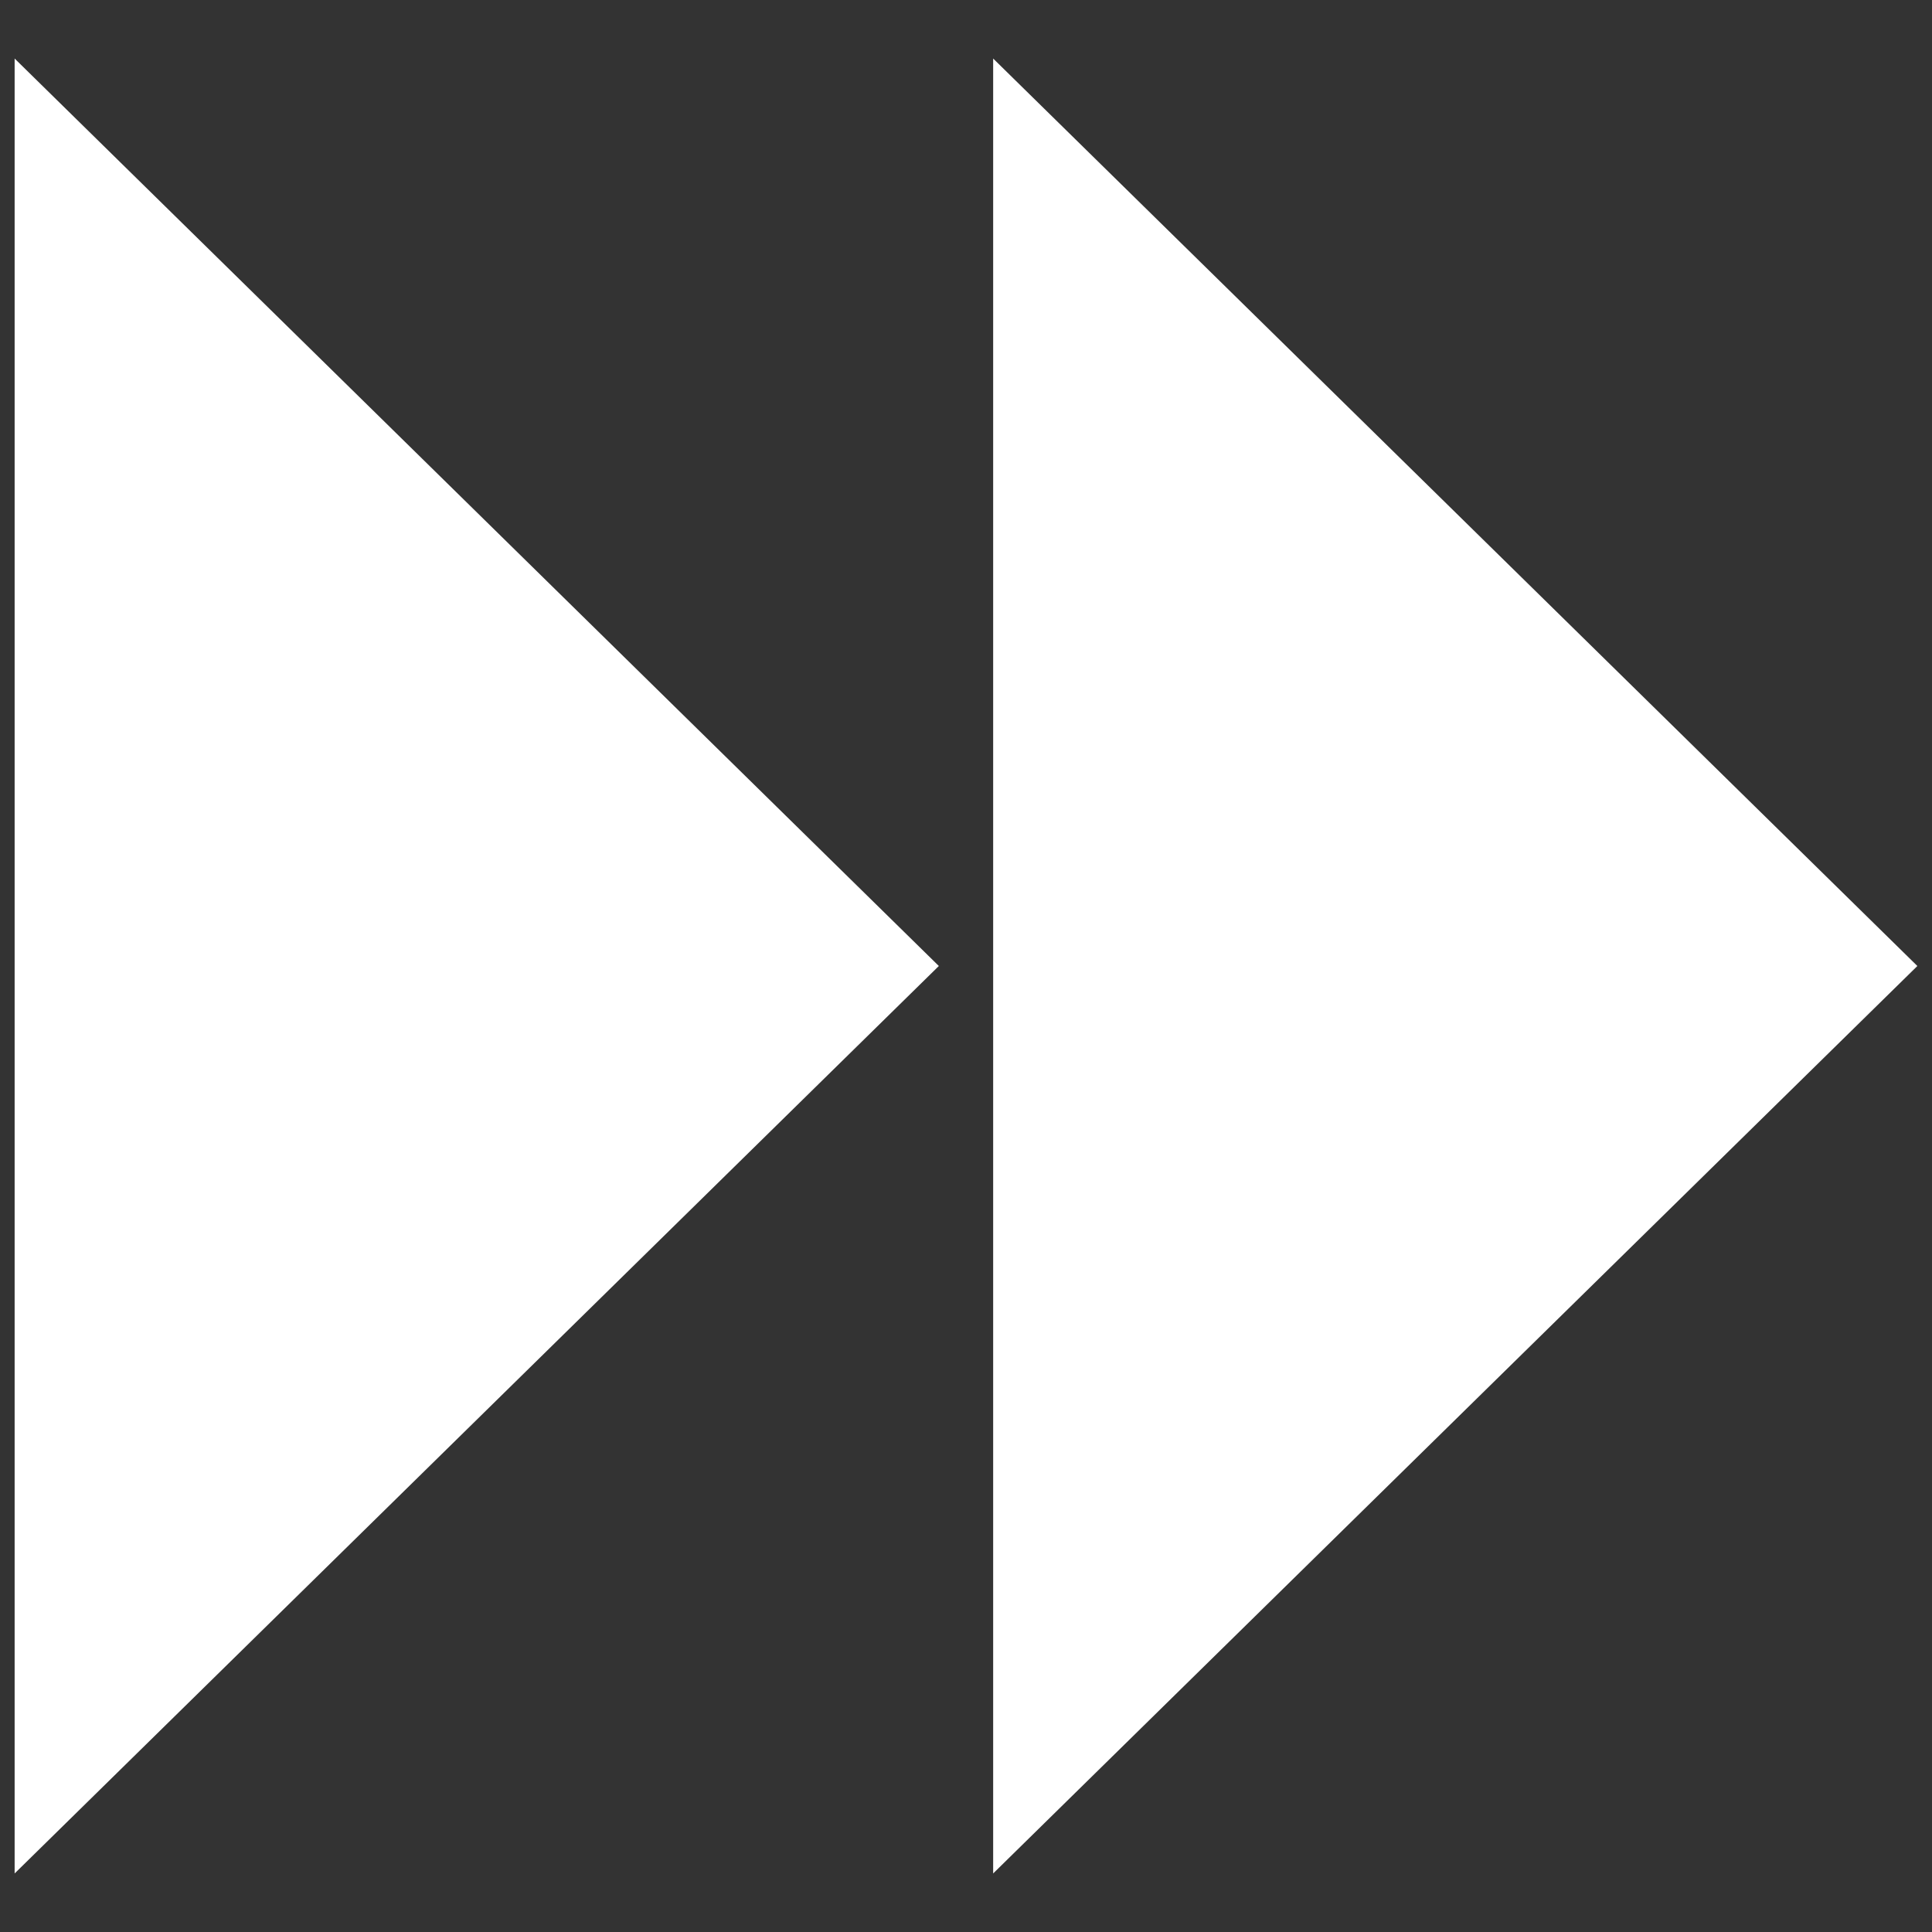 <svg width="33" height="33" xmlns="http://www.w3.org/2000/svg">

 <rect width="100%" height="100%" fill="#333333" stroke="none"/>

 <g>
  <title>Layer 1</title>
  <path id="svg_1" data-name="ic_fast_forward_24px" fill-rule="evenodd" fill="#fff" d="m0.25,32l15.786,-15.5l-15.786,-15.5l0,31zm16.714,-31l0,31l15.786,-15.5l-15.786,-15.5z" xmlns="http://www.w3.org/2000/svg"/>
 </g>
</svg>